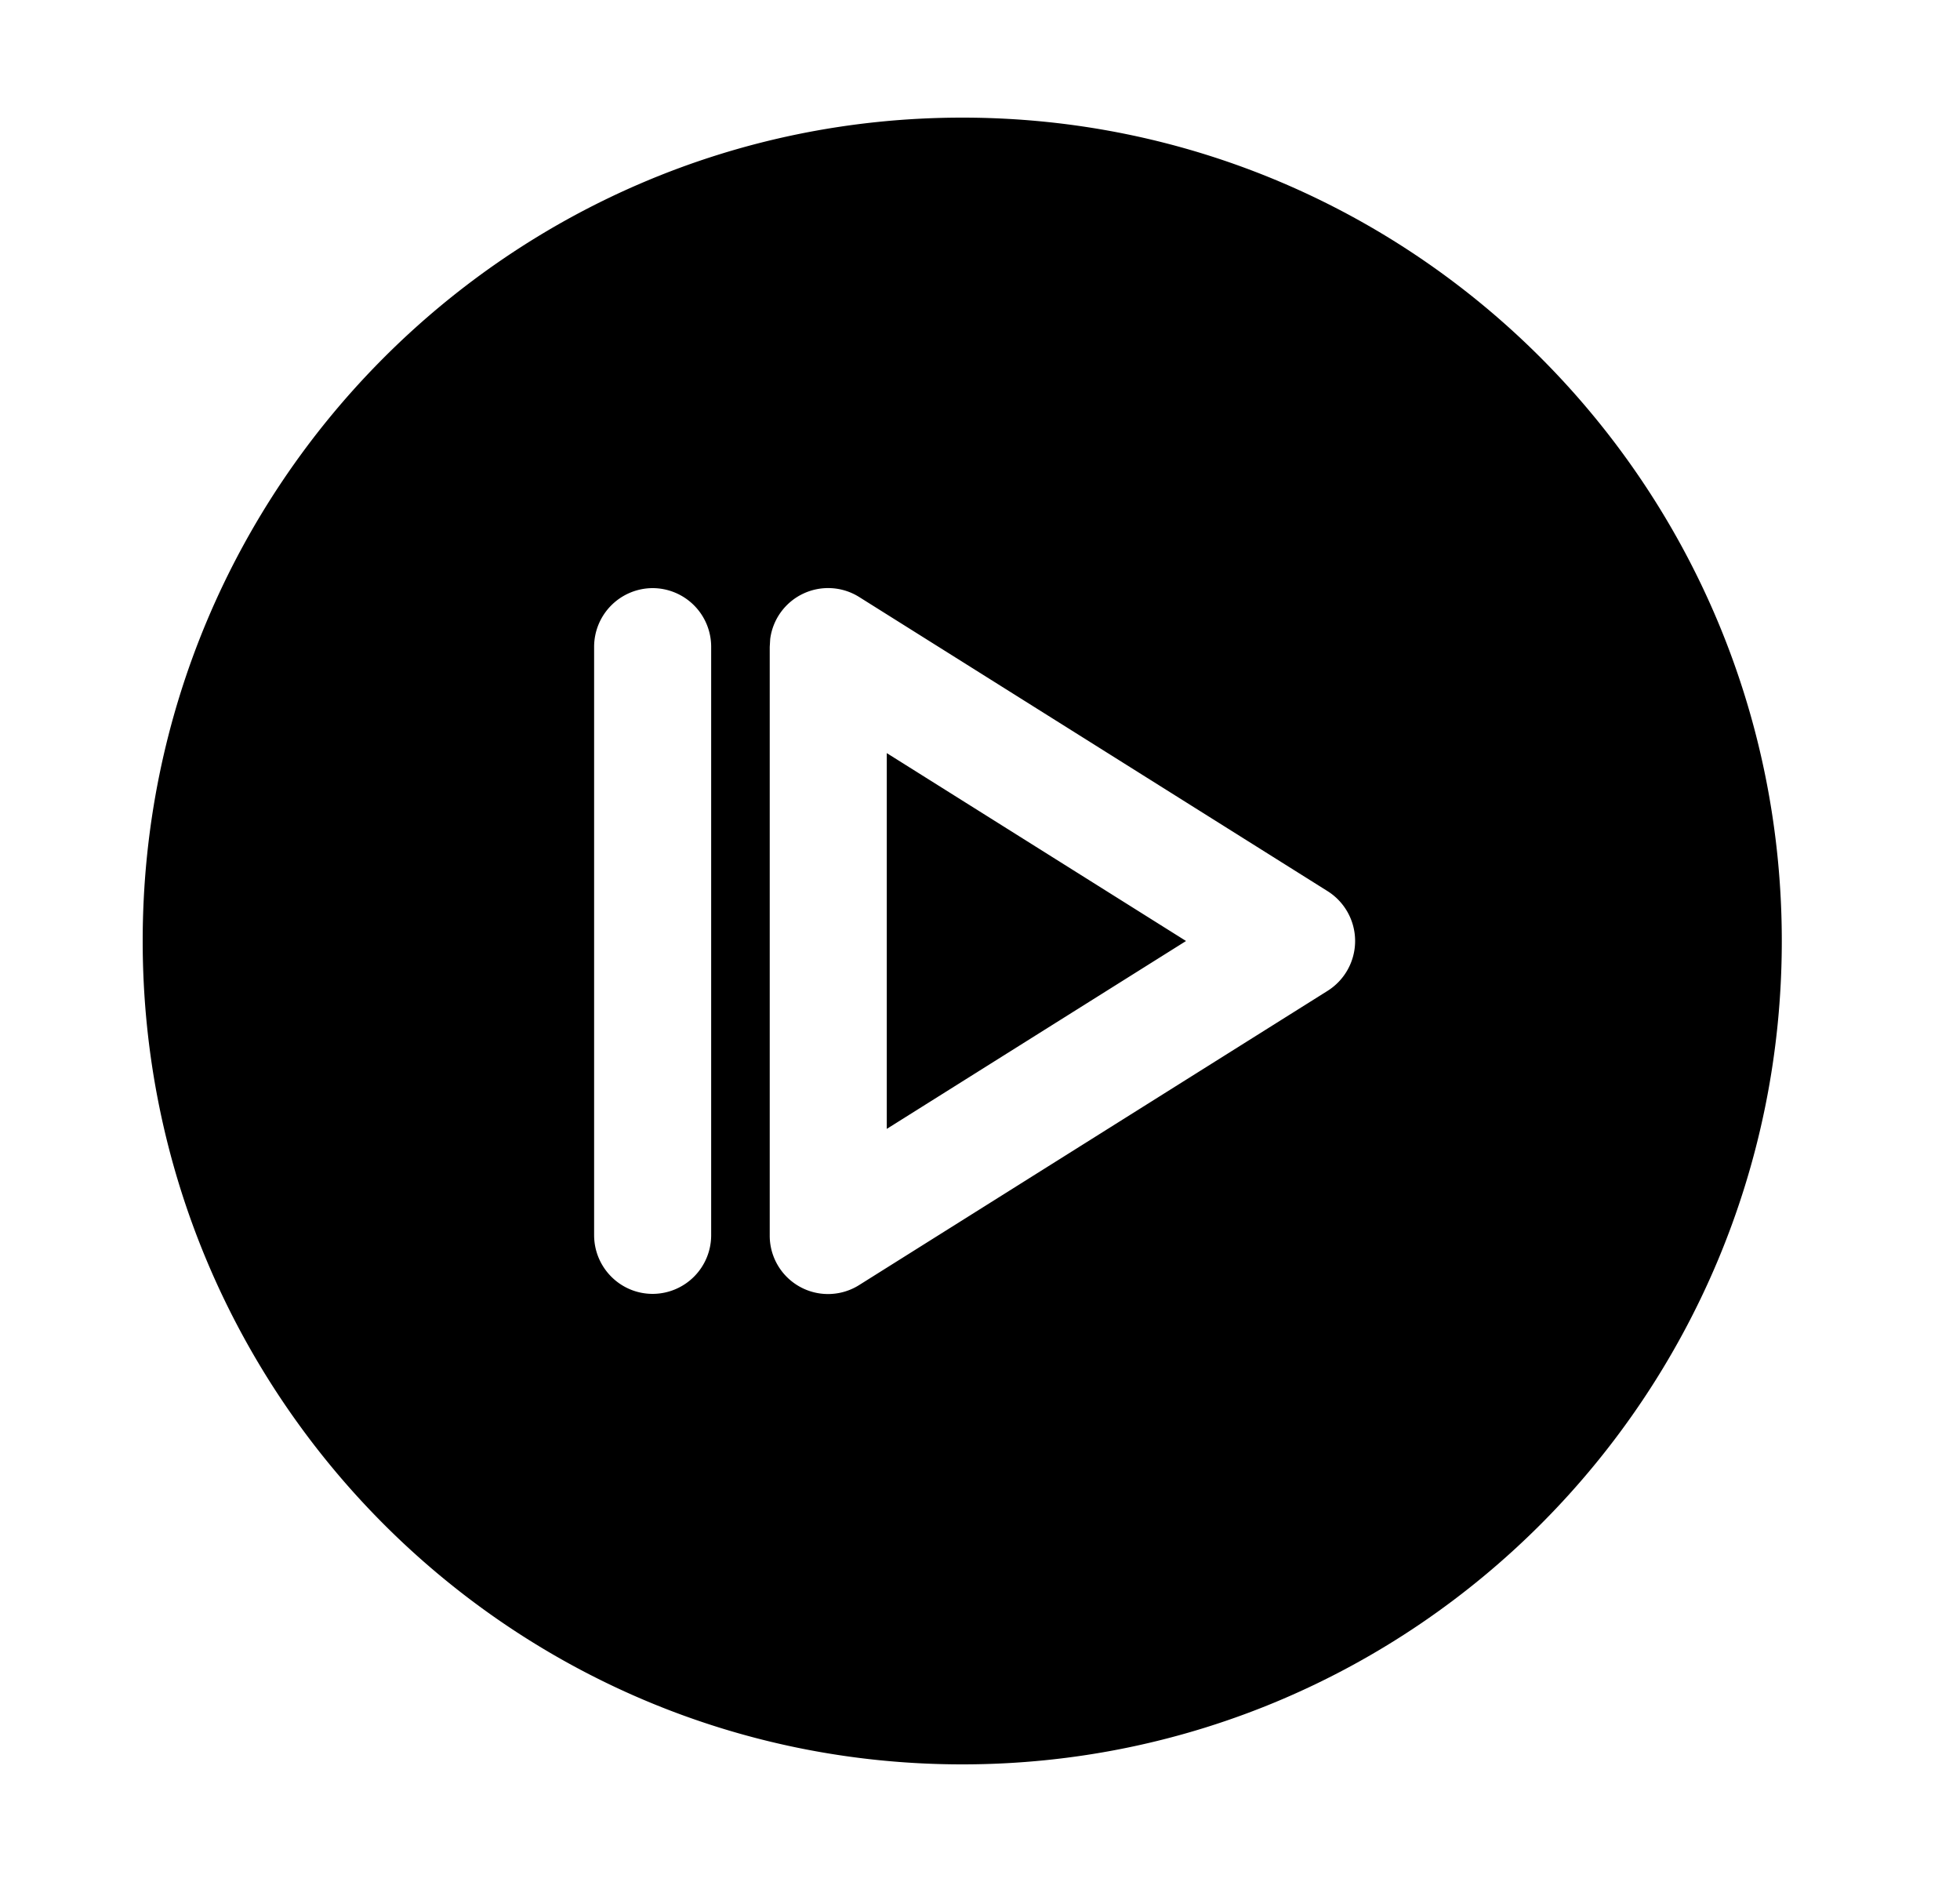 <svg xmlns="http://www.w3.org/2000/svg" width="25" height="24" fill="currentColor" viewBox="0 0 25 24">
  <path d="M12.274 1.5c5.773 0 10.453 4.701 10.453 10.5s-4.68 10.5-10.453 10.5S1.82 17.799 1.82 12 6.5 1.5 12.274 1.5Zm-3.95 6a.749.749 0 0 0-.746.75v7.5c0 .414.334.75.747.75a.748.748 0 0 0 .746-.75v-7.5a.748.748 0 0 0-.746-.75Zm2.636.114a.745.745 0 0 0-1.136.535l-.006.101v7.5a.744.744 0 0 0 1.143.636l5.972-3.75a.751.751 0 0 0 0-1.272l-5.973-3.75ZM15.128 12l-3.817 2.396V9.604L15.128 12Z"/>
</svg>
